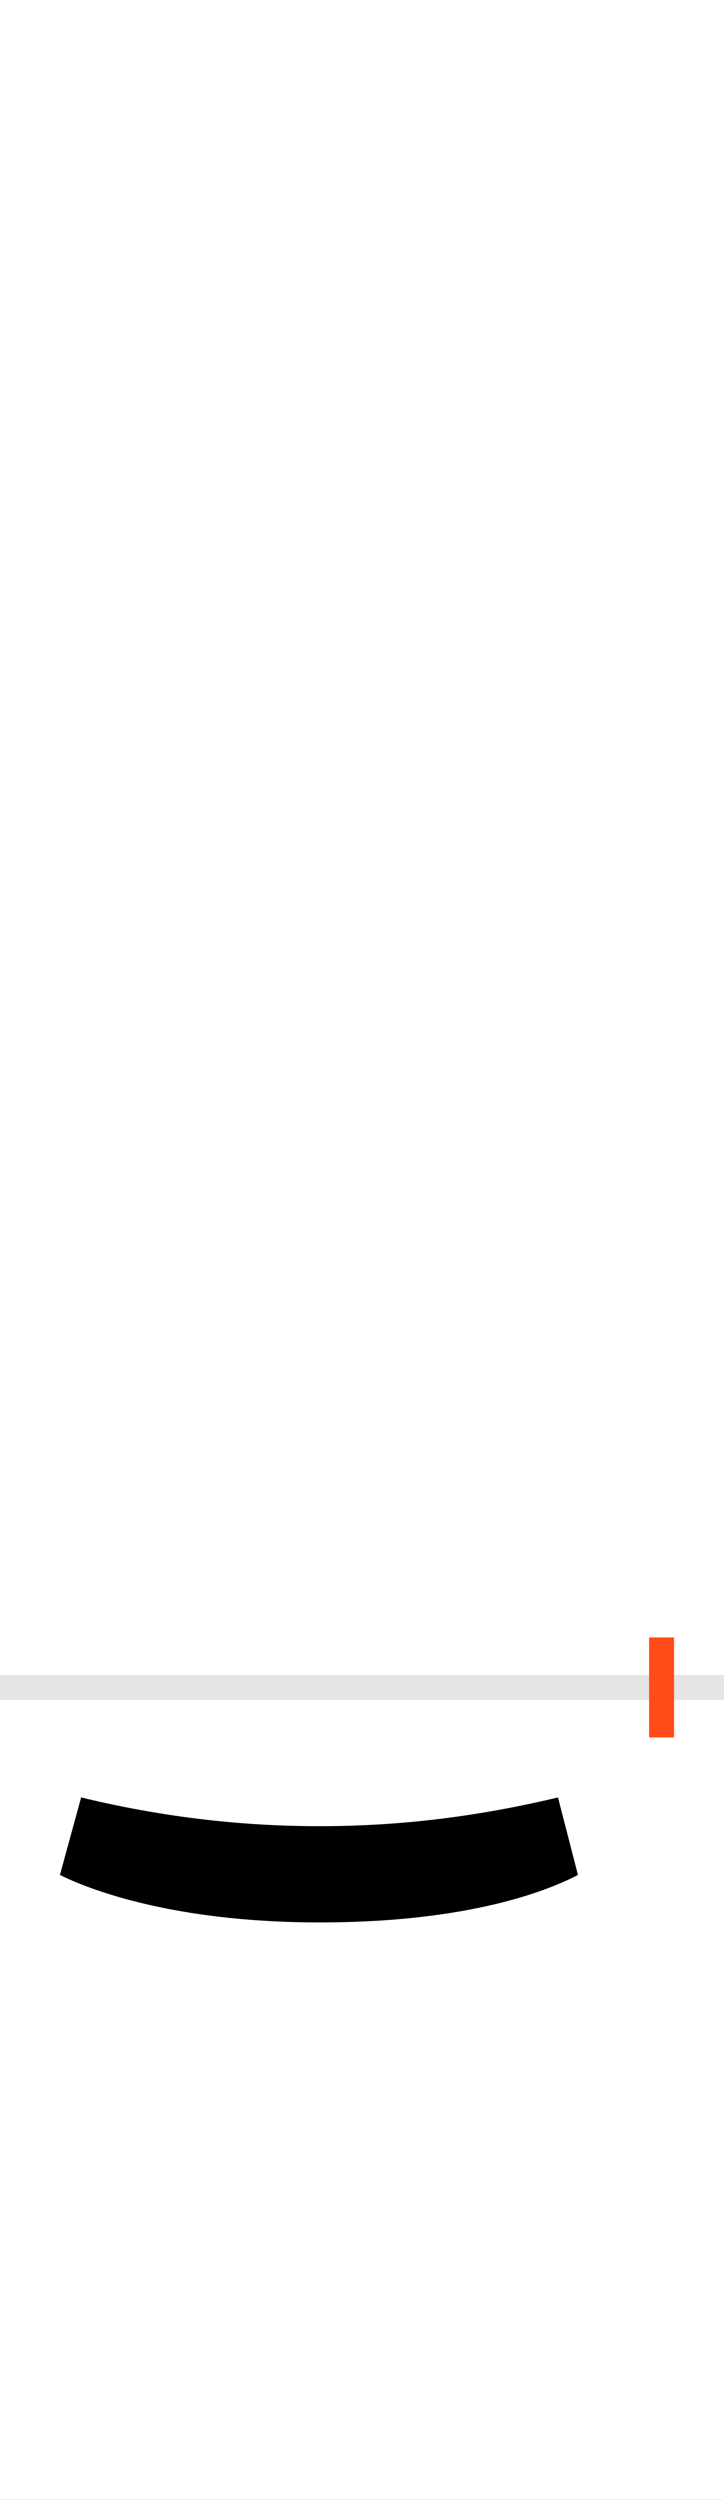 <?xml version="1.0" encoding="UTF-8"?>
<svg height="200.0" version="1.1" width="58.0" xmlns="http://www.w3.org/2000/svg" xmlns:xlink="http://www.w3.org/1999/xlink">
 <rect width="100%" height="100%" fill="#333333" stroke="none"/>
 <path d="M0,0 l58,0 l0,200 l-58,0 Z M0,0" fill="rgb(255,255,255)" transform="matrix(1,0,0,-1,0.0,200.0)"/>
 <path d="M0,0 l58,0" fill="none" stroke="rgb(229,229,229)" stroke-width="2" transform="matrix(1,0,0,-1,0.0,135.0)"/>
 <path d="M0,-4 l0,8" fill="none" stroke="rgb(255,76,25)" stroke-width="2" transform="matrix(1,0,0,-1,53.0,135.0)"/>
 <path d="M-274,-188 c121,0,184,26,207,38 l-16,62 c-63,-15,-125,-23,-191,-23 c-66,0,-129,8,-191,23 l-17,-62 c24,-12,92,-38,208,-38 Z M-274,-188" fill="rgb(0,0,0)" transform="matrix(0.1,0.0,0.0,-0.1,53.0,135.0)"/>
</svg>